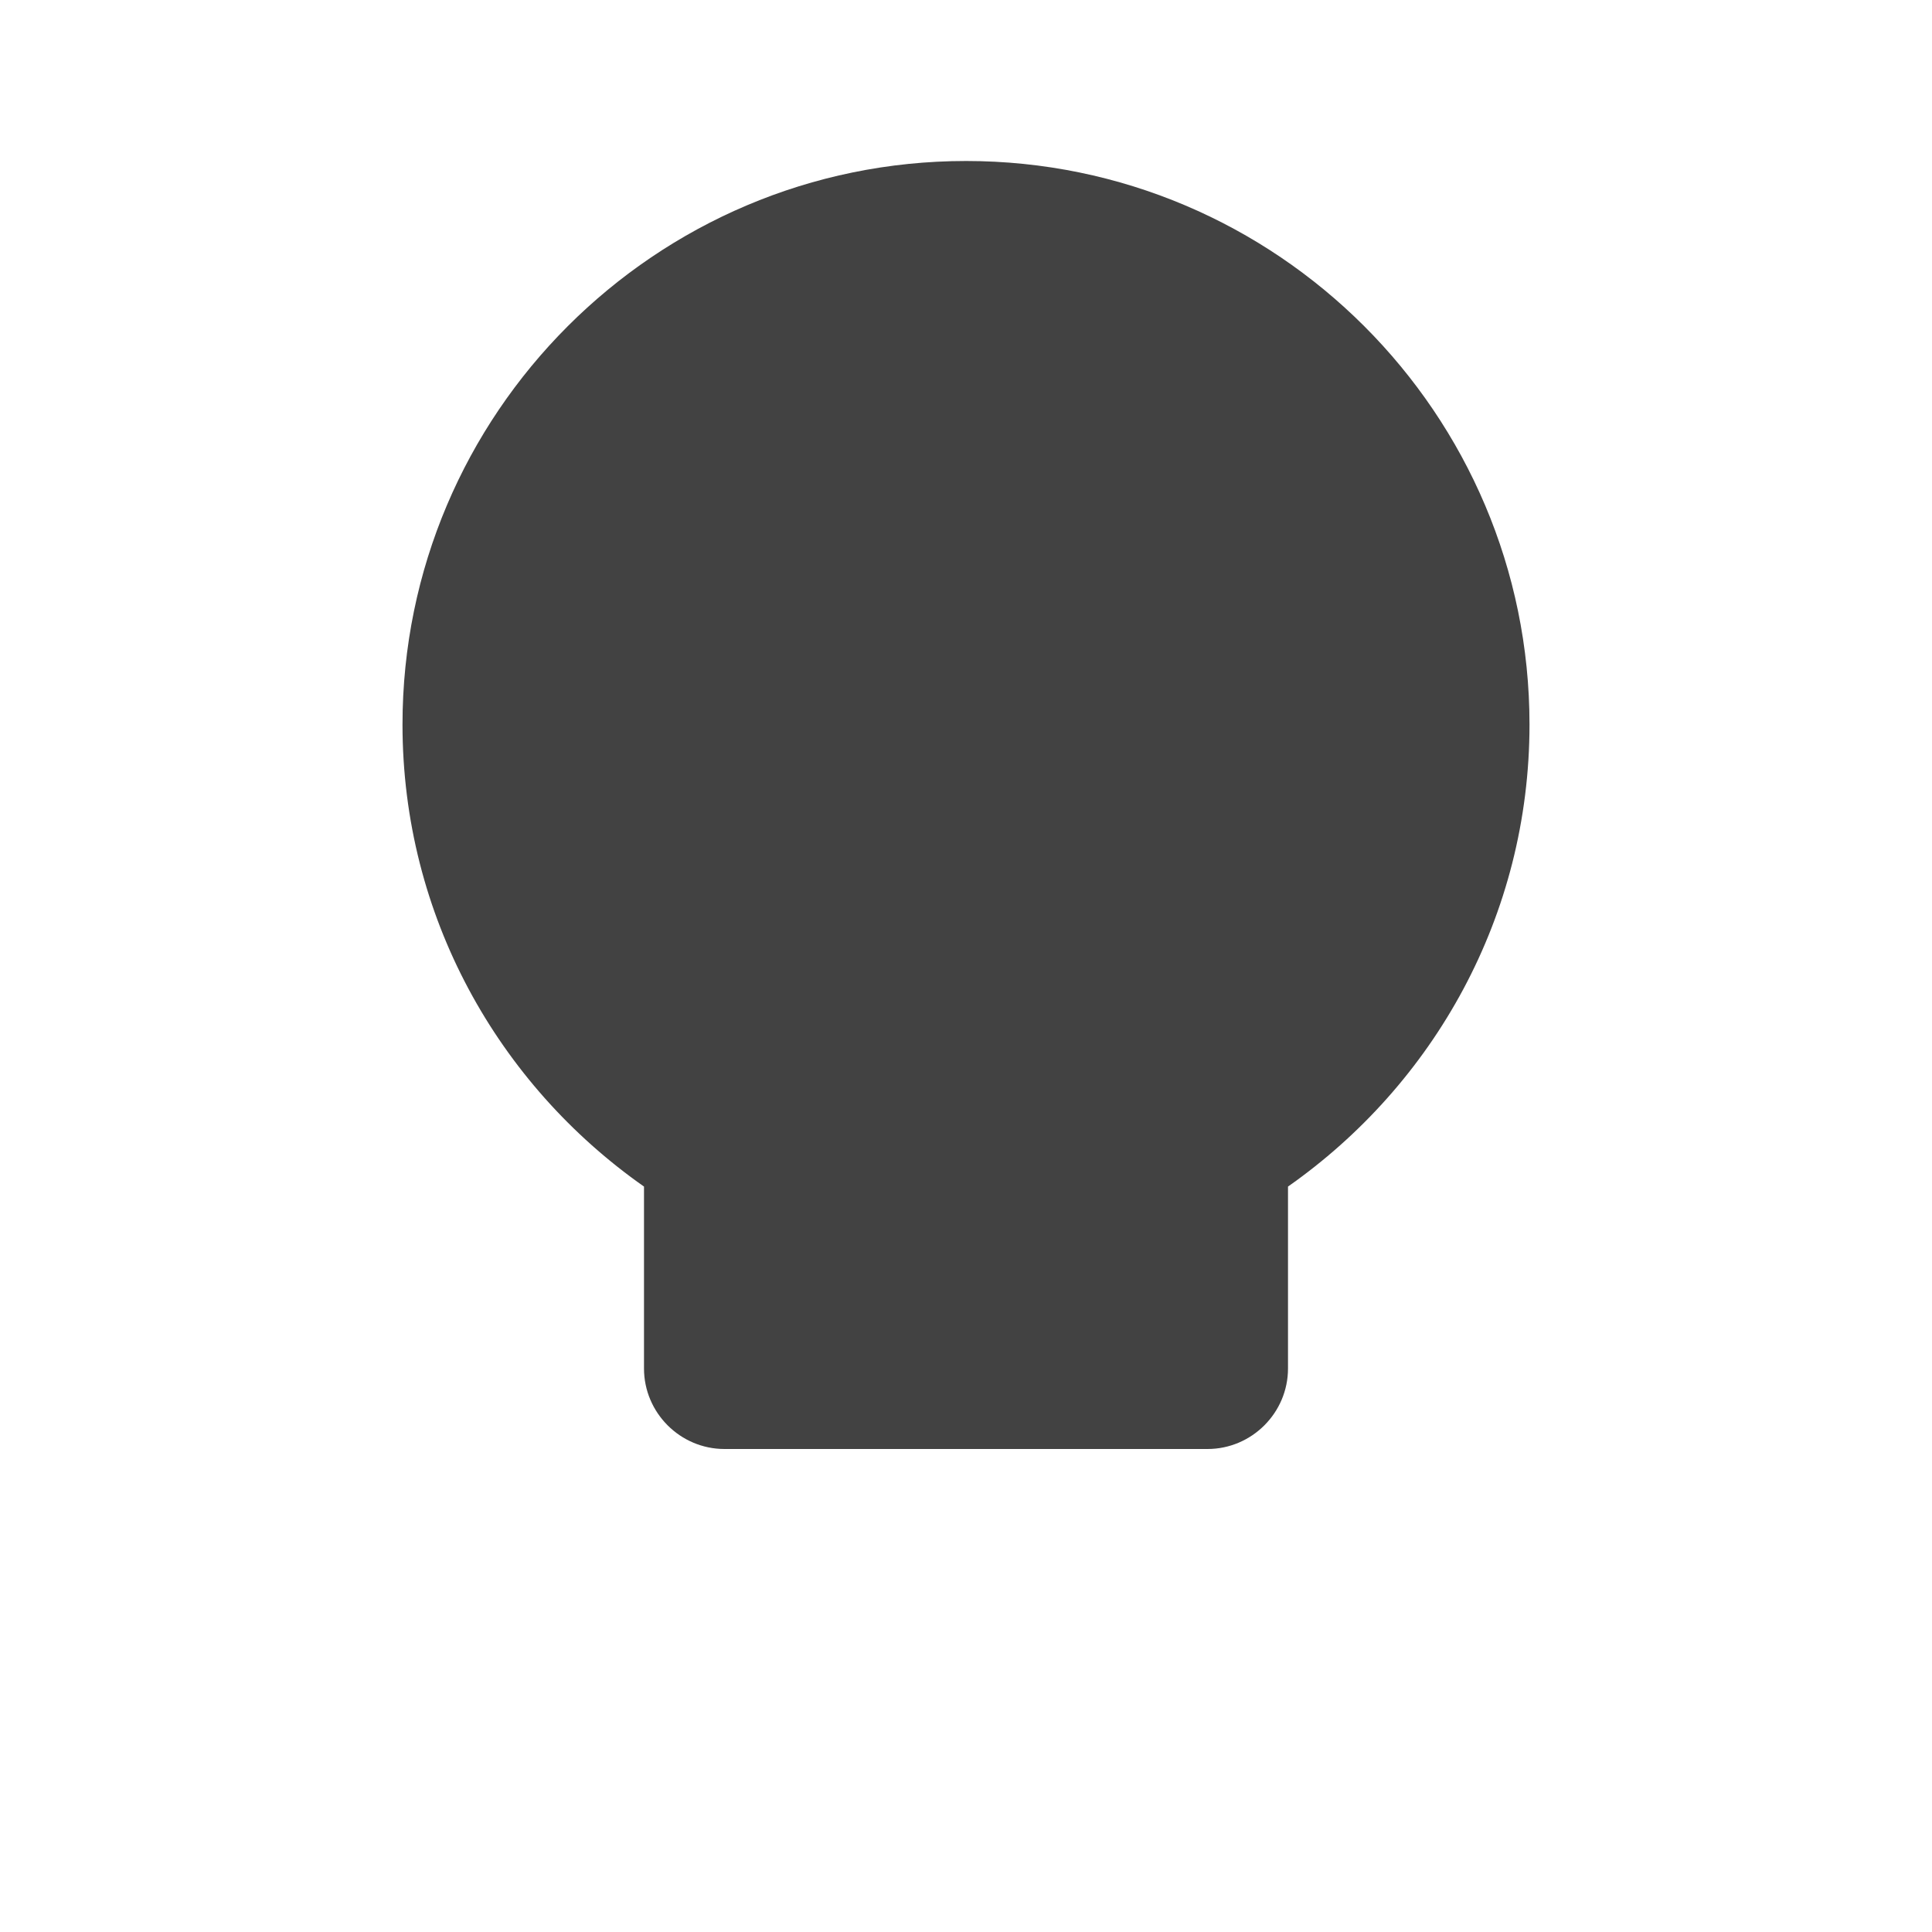 <svg width="24" height="24" xmlns="http://www.w3.org/2000/svg">
  <path fill="#424242" d="M12 2C8.14 2 5 5.14 5 9c0 2.38 1.19 4.47 3 5.74V17c0 .55.45 1 1 1h6c.55 0 1-.45 1-1v-2.26c1.81-1.27 3-3.36 3-5.74 0-3.86-3.14-7-7-7z"/>
  <circle fill="#424242" cx="12" cy="7" r="2"/>
  <circle fill="#424242" cx="8" cy="11" r="1"/>
  <circle fill="#424242" cx="16" cy="11" r="1"/>
</svg>
